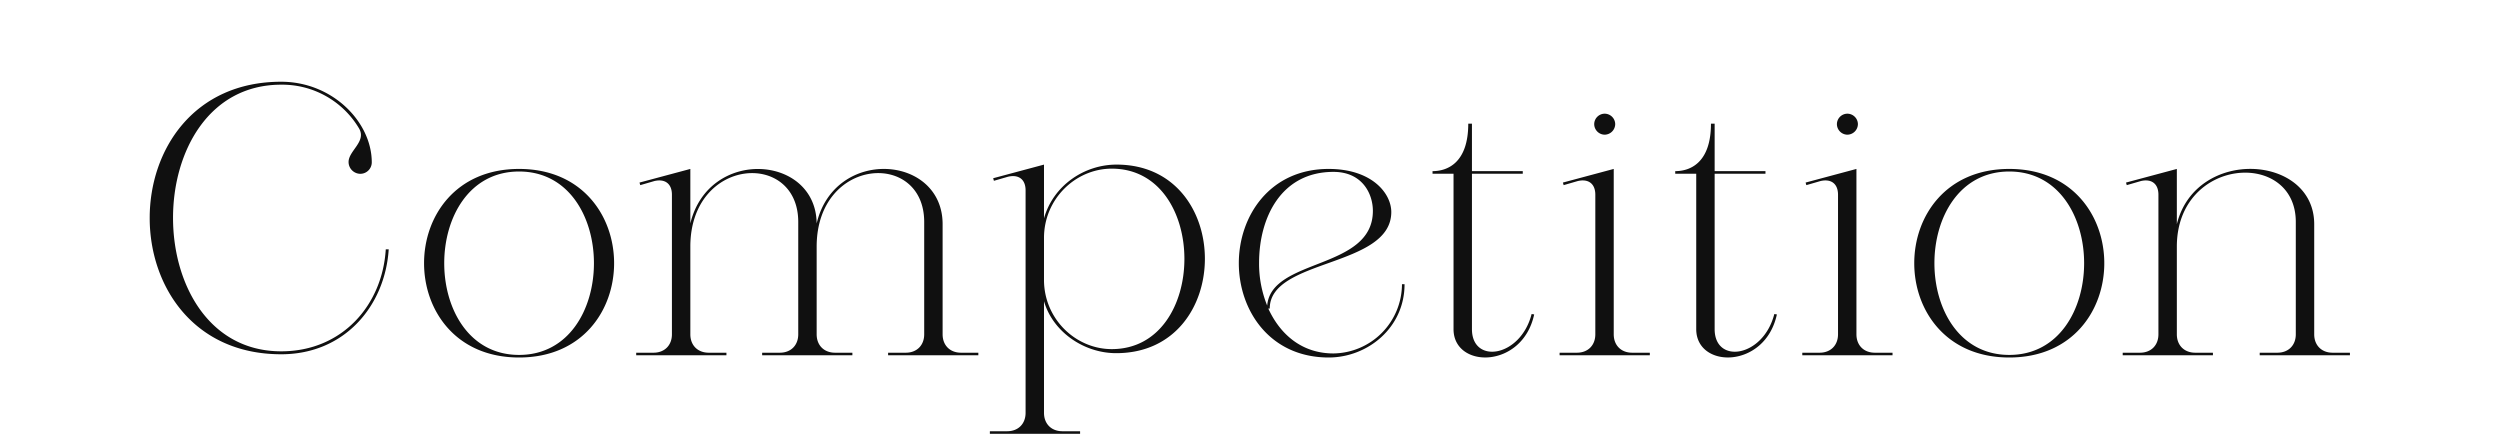 <svg xmlns="http://www.w3.org/2000/svg" xmlns:xlink="http://www.w3.org/1999/xlink" width="1154" height="201" viewBox="0 0 1154 201"><defs><clipPath id="a"><rect width="1154" height="201" transform="translate(-68 2315)" fill="#fff"/></clipPath></defs><g transform="translate(68 -2315)" clip-path="url(#a)"><path d="M115.07-46.92C113.54-21.42,95.18.17,66.79.17.32.17.15-122.91,66.79-122.91a41.249,41.249,0,0,1,35.87,20.06c3.74,6.12-4.76,10.37-4.76,15.64a5.478,5.478,0,0,0,5.44,5.44,5.3,5.3,0,0,0,5.27-5.27c0-18.7-18.19-37.23-41.82-37.23-80.92,0-80.92,125.8,0,125.8,29.24,0,47.94-22.27,49.64-48.45ZM176.61,1.83c-46.07,0-46.07-84.66,0-84.66S222.68,1.83,176.61,1.83Zm0,1.19c58.48,0,58.48-87.04,0-87.04S118.13,3.02,176.61,3.02ZM305.47-59.54V-7.69c0,5.1-3.4,8.5-8.5,8.5h-8.16V2h41.65V.81h-7.99c-5.1,0-8.5-3.4-8.5-8.5V-48.15c0-41.48,49.64-44.54,49.64-11.39V-7.69c0,5.1-3.4,8.5-8.5,8.5h-8.16V2H388.6V.81h-7.99c-5.1,0-8.5-3.4-8.5-8.5V-58.52c0-32.13-49.81-35.7-58.14-.34-.34-31.79-49.81-35.19-58.31,0V-84.02L232.2-77.73l.34,1.19L239-78.41c4.93-1.19,8.16,1.19,8.16,6.29V-7.69c0,5.1-3.4,8.5-8.5,8.5h-7.99V2h41.65V.81h-8.16c-5.1,0-8.5-3.4-8.5-8.5V-48.15C255.66-89.63,305.47-92.69,305.47-59.54ZM452.4-86.02c-14.96,0-29.24,9.69-33.49,24.82V-86.02l-23.46,6.29.34,1.19,6.46-1.87c4.93-1.19,8.16,1.19,8.16,6.29V28.56c0,5.1-3.4,8.5-8.5,8.5h-7.99v1.19h41.65V37.06h-8.16c-5.1,0-8.5-3.4-8.5-8.5V-22.95c4.08,14.11,18.36,23.97,33.32,23.97C506.8,1.02,506.8-86.02,452.4-86.02ZM450.19-.85c-16.66,0-31.28-13.94-31.28-31.96V-52.19c0-18.02,14.62-31.96,31.28-31.96C494.9-84.15,494.9-.85,450.19-.85ZM550.32-84.02c-27.2,0-41.48,21.76-41.48,43.52S523.12,3.02,550.32,3.02c17.85,0,35.02-13.6,35.02-33.83h-1.19A32.072,32.072,0,0,1,552.53,1.15c-14.62,0-24.65-8.84-30.09-20.74h.68c0-23.12,56.1-18.87,56.1-44.54C579.22-72.8,570.21-84.02,550.32-84.02ZM521.93-20.95a51.512,51.512,0,0,1-3.74-19.72c0-20.91,10.2-41.99,34.34-41.99,13.26,0,18.19,10.03,18.19,18.02C570.72-37.27,523.8-43.05,521.93-20.95Zm86.02-47.09v57.97c0,18.36,31.79,18.53,37.23-6.8l-1.19-.17c-5.1,20.06-27.54,23.29-27.54,6.97V-81.81h23.46V-83H616.45v-21.93h-1.7c0,18.19-9.69,21.93-16.49,21.93v1.19h9.69Zm74.63-36.72a4.9,4.9,0,0,0-4.93-4.76,4.865,4.865,0,0,0-4.76,4.76,4.9,4.9,0,0,0,4.76,4.93A4.934,4.934,0,0,0,682.58-104.76ZM673.4-7.69c0,5.1-3.4,8.5-8.5,8.5h-7.99V2h41.65V.81H690.4c-5.1,0-8.5-3.4-8.5-8.5V-84.02l-23.46,6.29.34,1.19,6.46-1.87c4.93-1.19,8.16,1.19,8.16,6.29Zm46.58-60.35v57.97c0,18.36,31.79,18.53,37.23-6.8l-1.19-.17c-5.1,20.06-27.54,23.29-27.54,6.97V-81.81h23.46V-83H728.48v-21.93h-1.7c0,18.19-9.69,21.93-16.49,21.93v1.19h9.69Zm74.63-36.72a4.9,4.9,0,0,0-4.93-4.76,4.865,4.865,0,0,0-4.76,4.76,4.9,4.9,0,0,0,4.76,4.93A4.934,4.934,0,0,0,794.61-104.76ZM785.43-7.69c0,5.1-3.4,8.5-8.5,8.5h-7.99V2h41.65V.81h-8.16c-5.1,0-8.5-3.4-8.5-8.5V-84.02l-23.46,6.29.34,1.19,6.46-1.87c4.93-1.19,8.16,1.19,8.16,6.29Zm79.05,9.52c-46.07,0-46.07-84.66,0-84.66S910.55,1.83,864.48,1.83Zm0,1.19c58.48,0,58.48-87.04,0-87.04S806,3.02,864.48,3.02ZM996.74-59.54V-7.69c0,5.1-3.4,8.5-8.5,8.5h-8.16V2h41.65V.81h-7.99c-5.1,0-8.5-3.4-8.5-8.5V-58.52c0-32.3-54.57-35.7-63.41,0v-25.5l-23.46,6.29.34,1.19,6.46-1.87c4.93-1.19,8.16,1.19,8.16,6.29V-7.69c0,5.1-3.4,8.5-8.5,8.5h-7.99V2h41.65V.81h-8.16c-5.1,0-8.5-3.4-8.5-8.5V-48.15C941.83-89.63,996.74-93.2,996.74-59.54Z" transform="translate(-5 2477)" fill="#101010"/></g></svg>